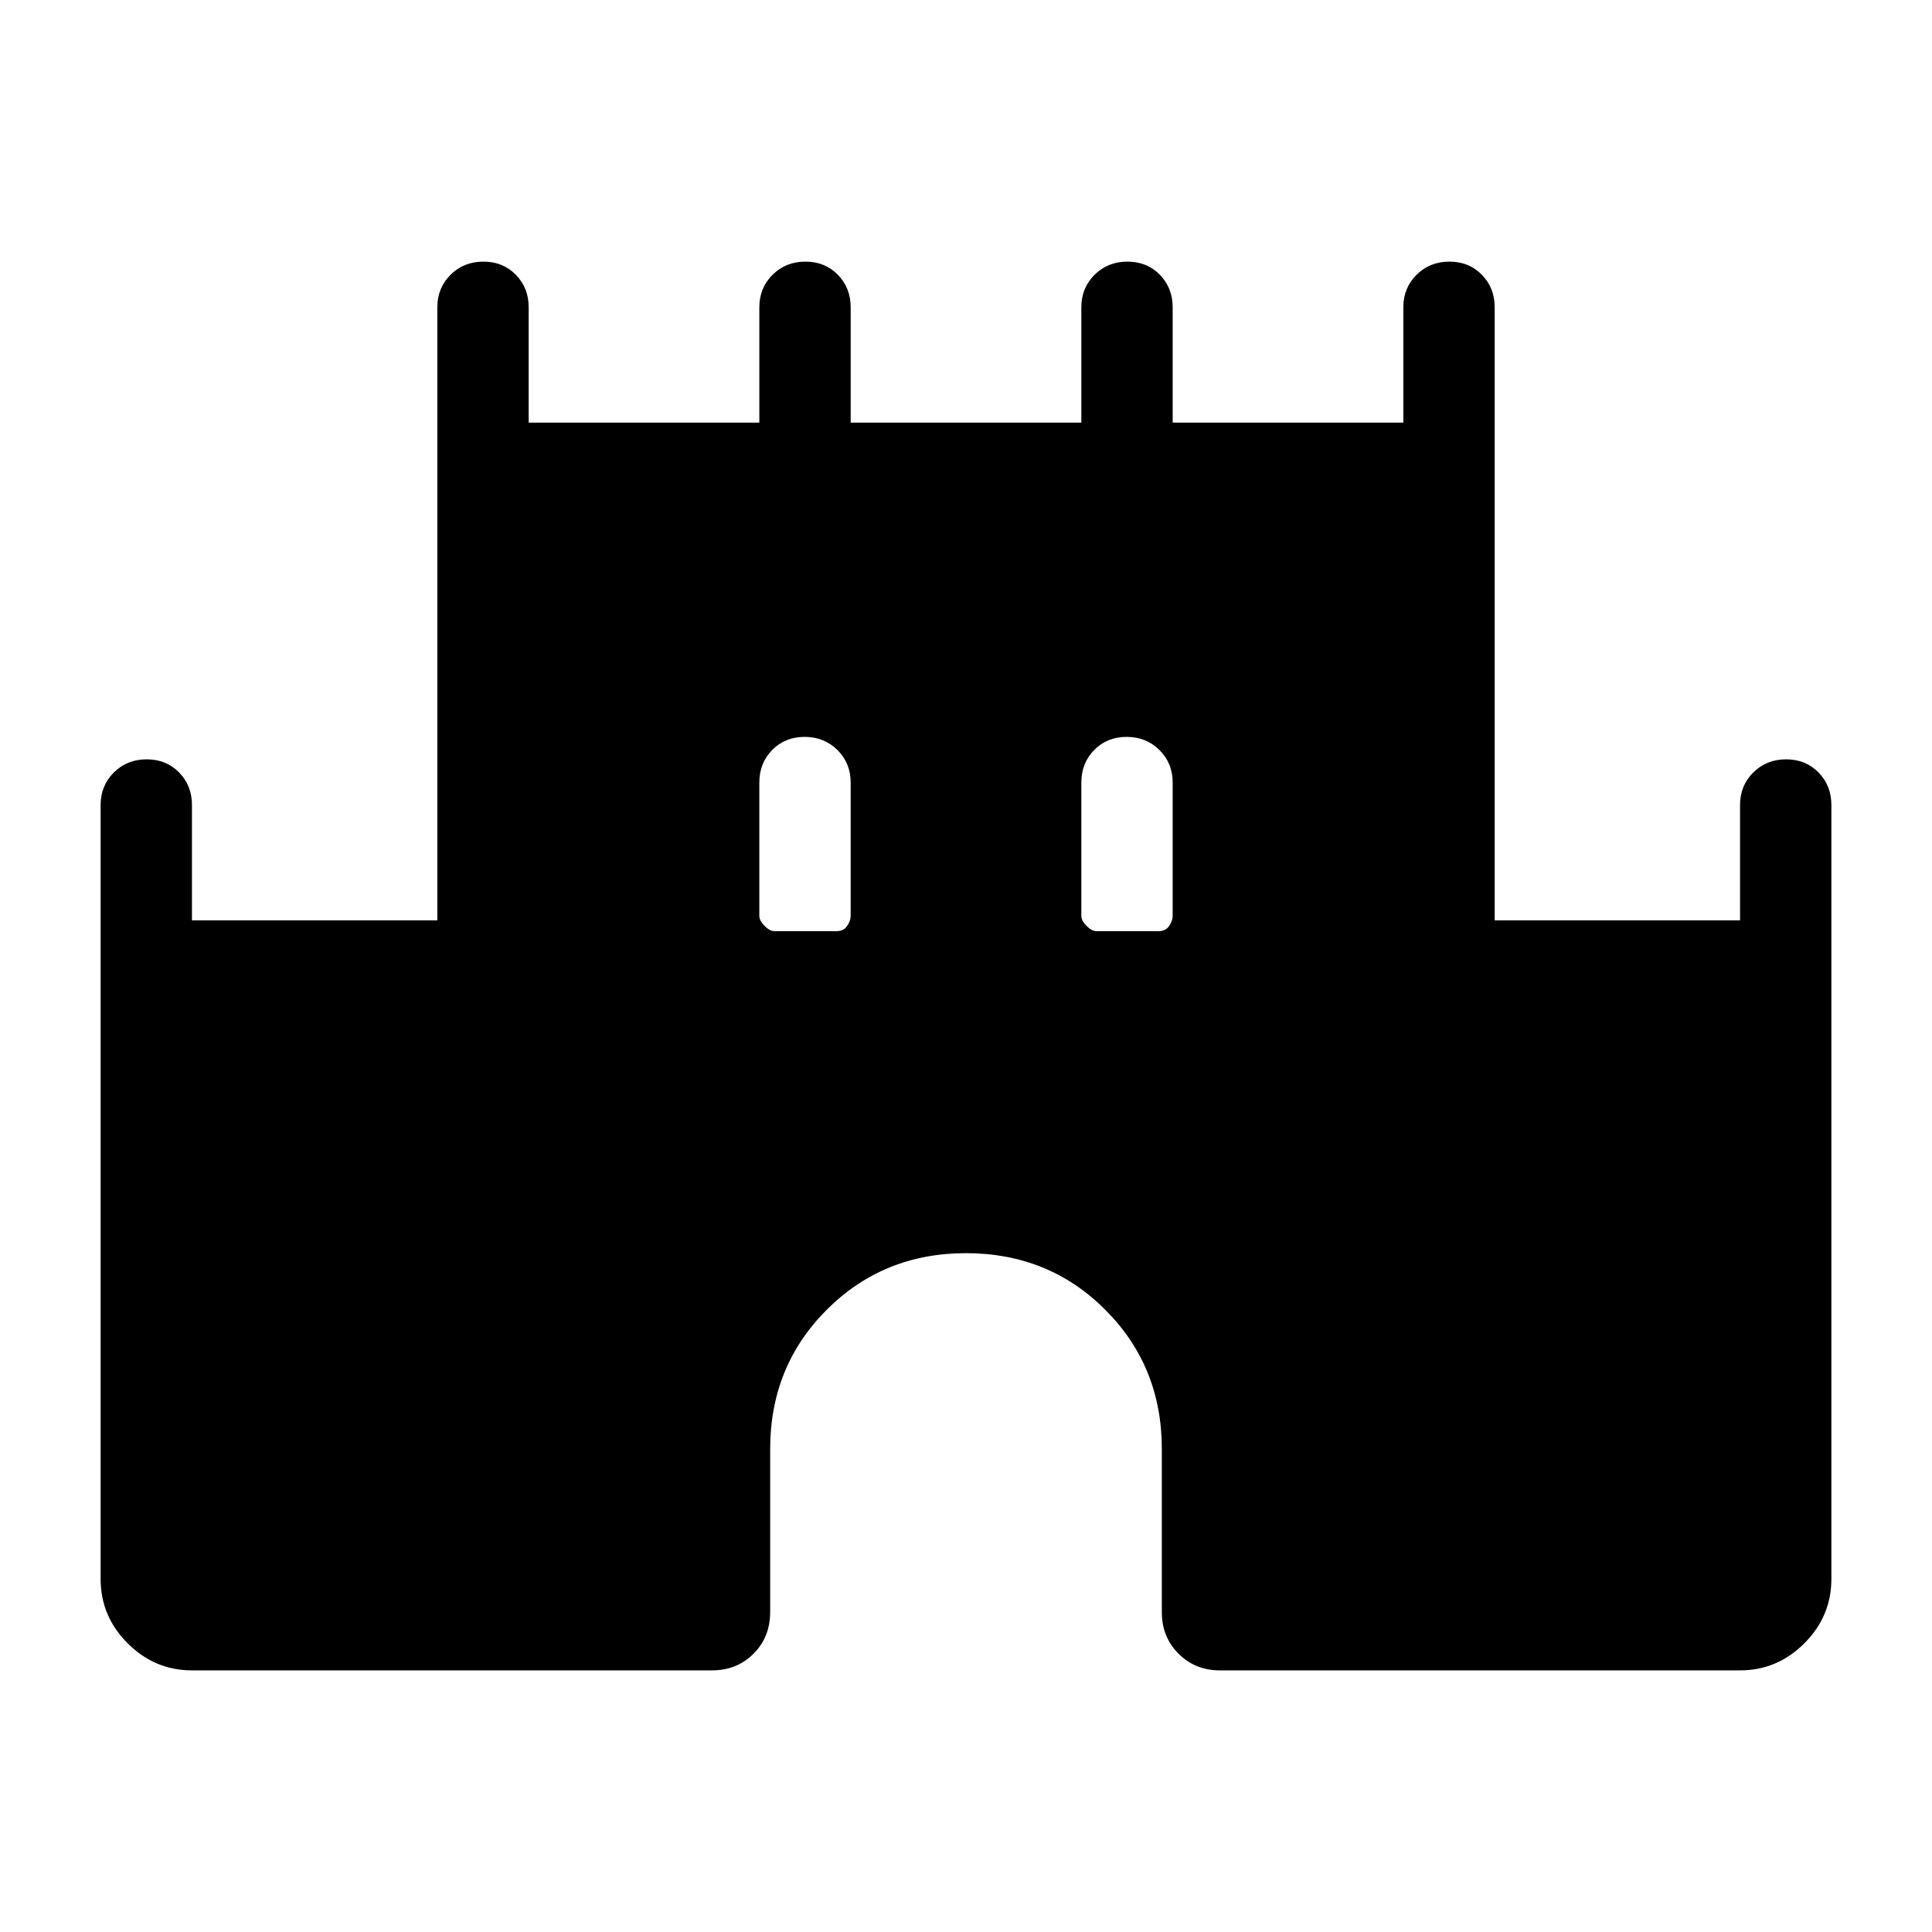 <svg xmlns="http://www.w3.org/2000/svg" height="48" viewBox="0 -960 960 960" width="48"><path d="M50-175.384V-560q0-9.644 6.58-16.168 6.581-6.524 16.308-6.524T89-576.168q6.384 6.524 6.384 16.168v57.308h121.924v-304.615q0-9.644 6.58-16.168 6.581-6.524 16.308-6.524t16.111 6.524q6.385 6.524 6.385 16.168v57.308h114.616v-57.308q0-9.644 6.58-16.168 6.581-6.524 16.308-6.524t16.111 6.524q6.385 6.524 6.385 16.168v57.308h114.616v-57.308q0-9.644 6.58-16.168 6.581-6.524 16.308-6.524t16.111 6.524q6.385 6.524 6.385 16.168v57.308h114.616v-57.308q0-9.644 6.58-16.168 6.581-6.524 16.308-6.524t16.111 6.524q6.385 6.524 6.385 16.168v304.615h121.924V-560q0-9.644 6.58-16.168 6.58-6.524 16.307-6.524 9.727 0 16.112 6.524 6.384 6.524 6.384 16.168v384.616q0 18.509-13.437 31.946-13.437 13.437-31.946 13.437H606.154q-12.259 0-20.552-8.293-8.294-8.293-8.294-20.553V-240q0-41.077-28.115-69.193-28.116-28.115-69.193-28.115t-69.193 28.115Q382.692-281.077 382.692-240v80.963q0 12.546-8.293 20.791-8.294 8.245-20.553 8.245H95.384q-18.509 0-31.946-13.437Q50-156.875 50-175.384Zm334.924-321.924h30.779q3.494 0 5.242-2.596 1.747-2.597 1.747-5.02v-66.23q0-9.644-6.58-16.168-6.581-6.524-16.308-6.524t-16.111 6.524q-6.385 6.524-6.385 16.168v66.23q0 2.423 2.596 5.02 2.597 2.596 5.02 2.596Zm160 0h30.779q3.494 0 5.242-2.596 1.747-2.597 1.747-5.02v-66.23q0-9.644-6.58-16.168-6.581-6.524-16.308-6.524t-16.111 6.524q-6.385 6.524-6.385 16.168v66.23q0 2.423 2.596 5.02 2.597 2.596 5.02 2.596Z"/></svg>